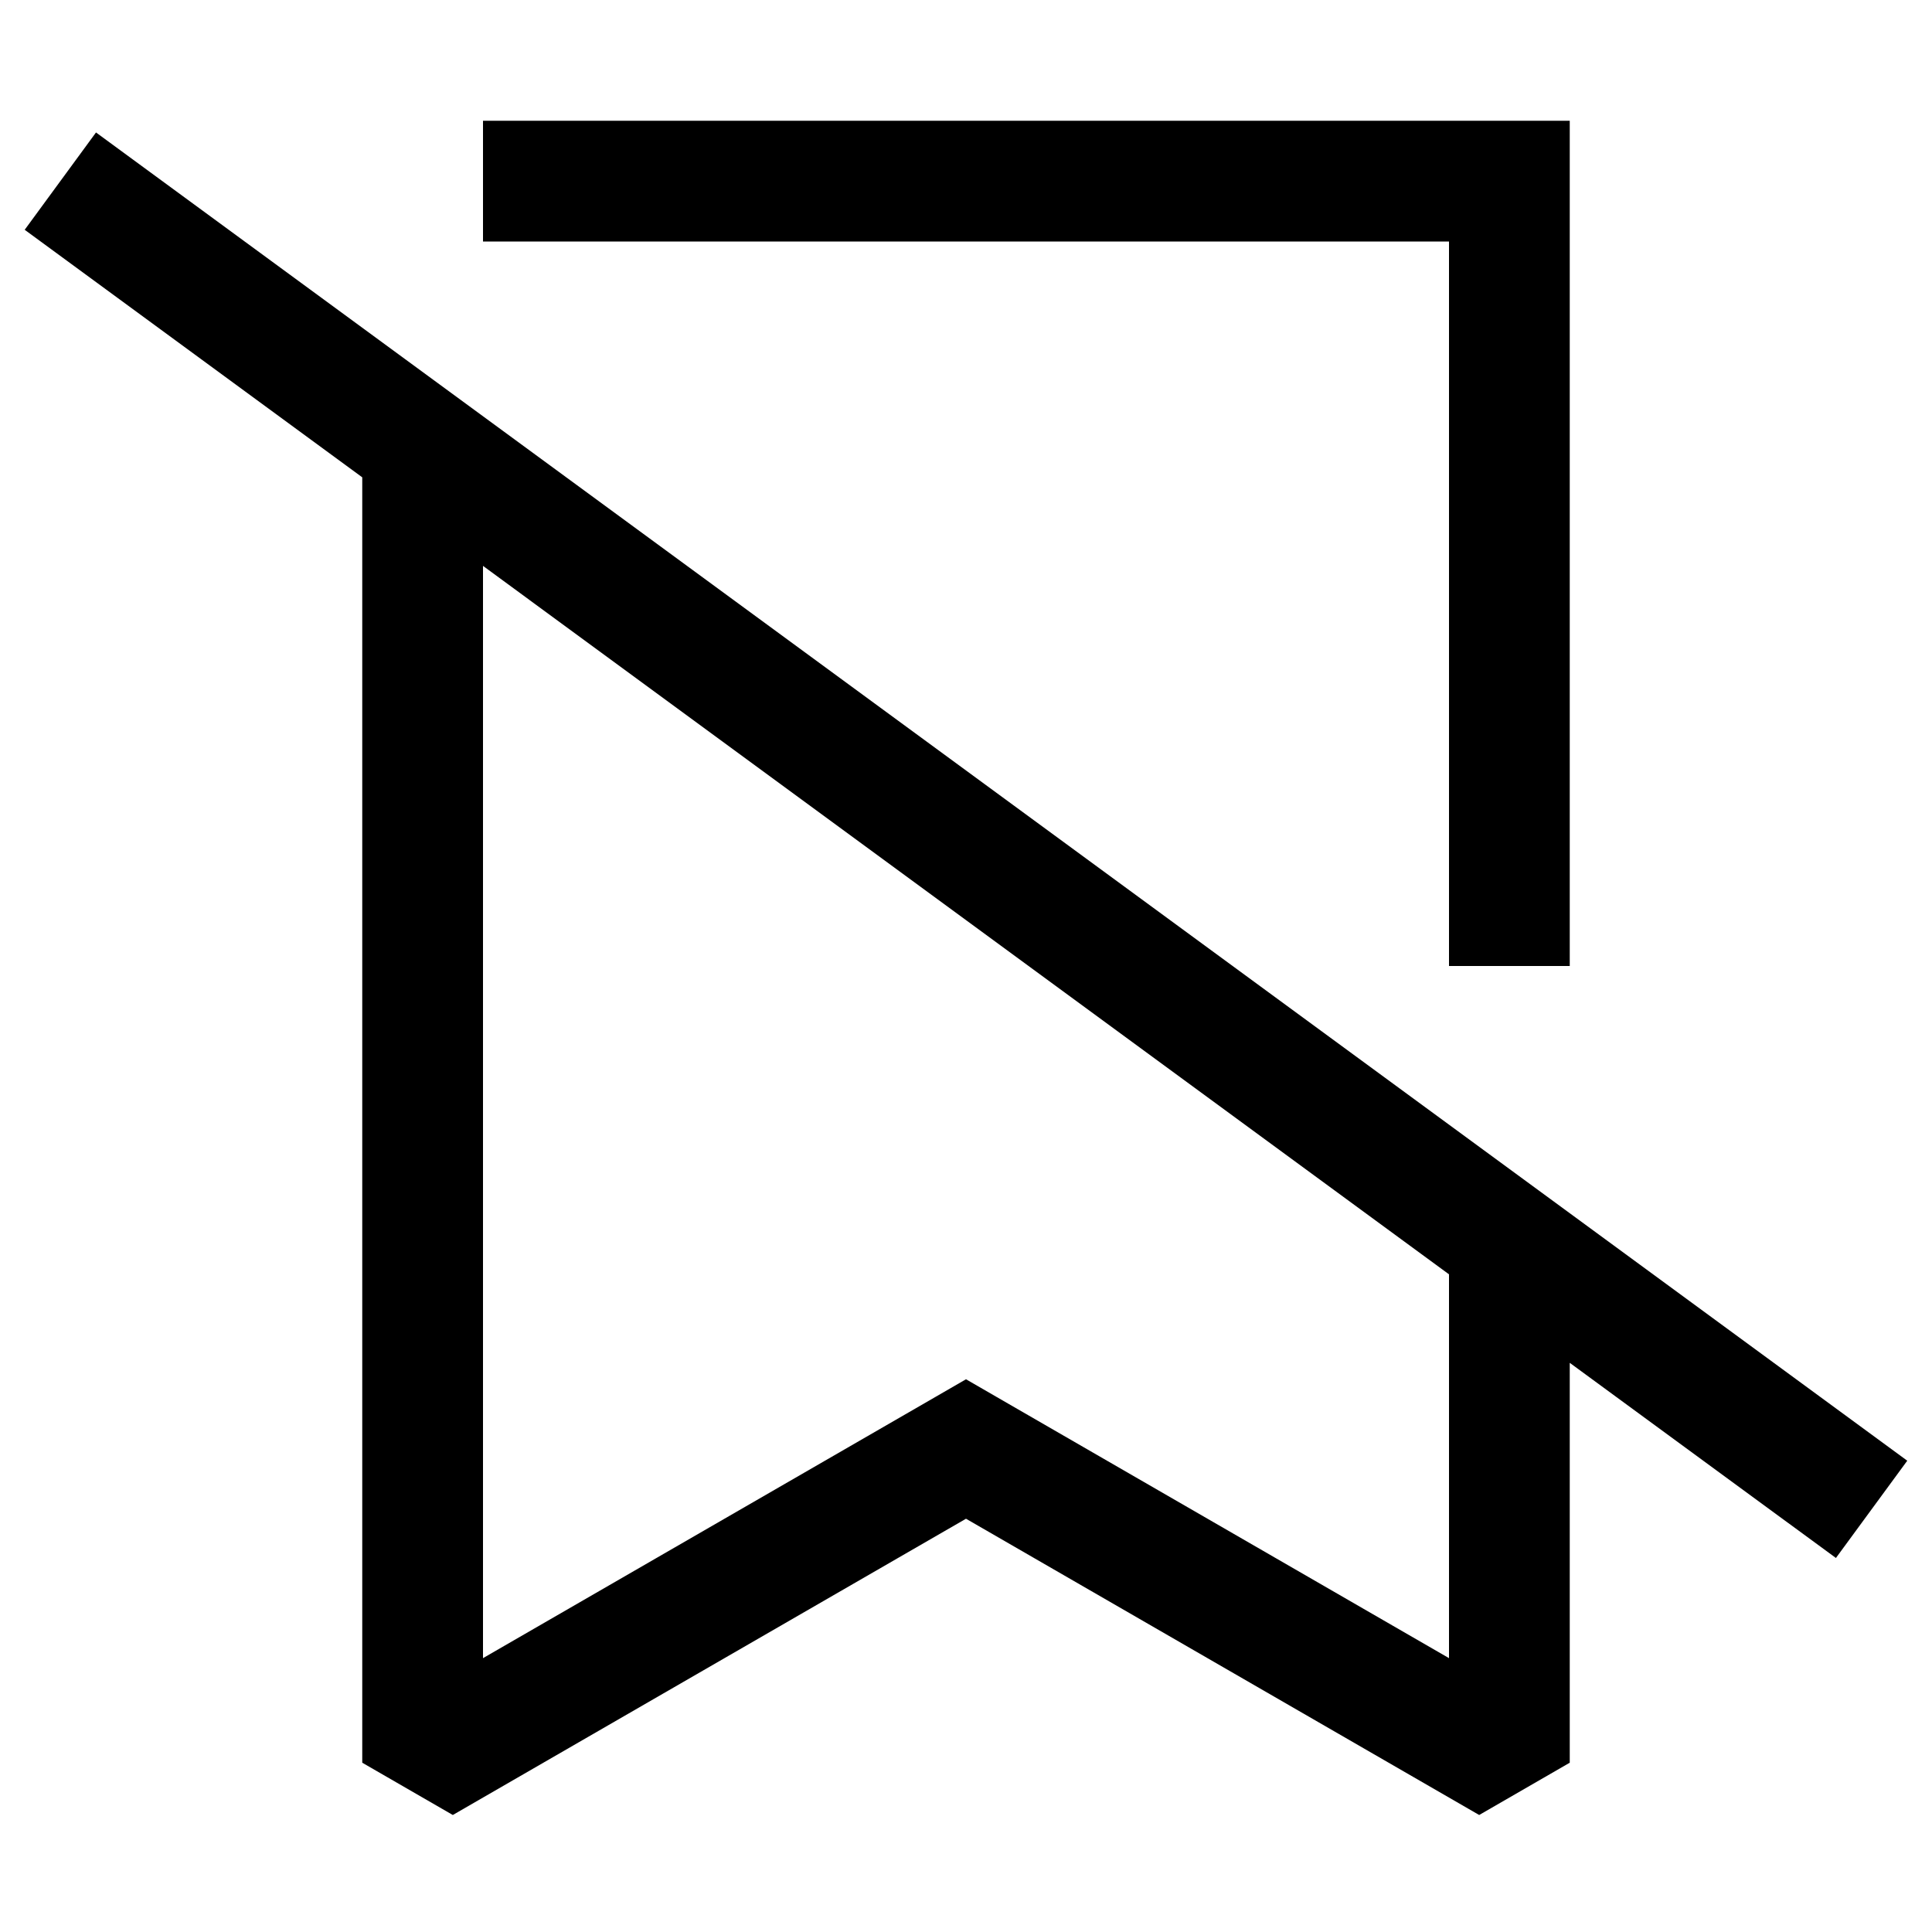 <svg viewBox="0 0 32 32" xmlns="http://www.w3.org/2000/svg"><path fill-rule="evenodd" d="M8 4h16v12h2V2H8v2zM30.41 25.806L26 22.573v6.623l-1.5.866-8.5-4.907-8.5 4.907-1.5-.866V7.906l-5.591-4.1L1.59 2.194l30 22-1.182 1.612zM8 9.373l16 11.734v6.357l-7.5-4.33-.5-.289-.5.289-7.5 4.33V9.374z"/></svg>